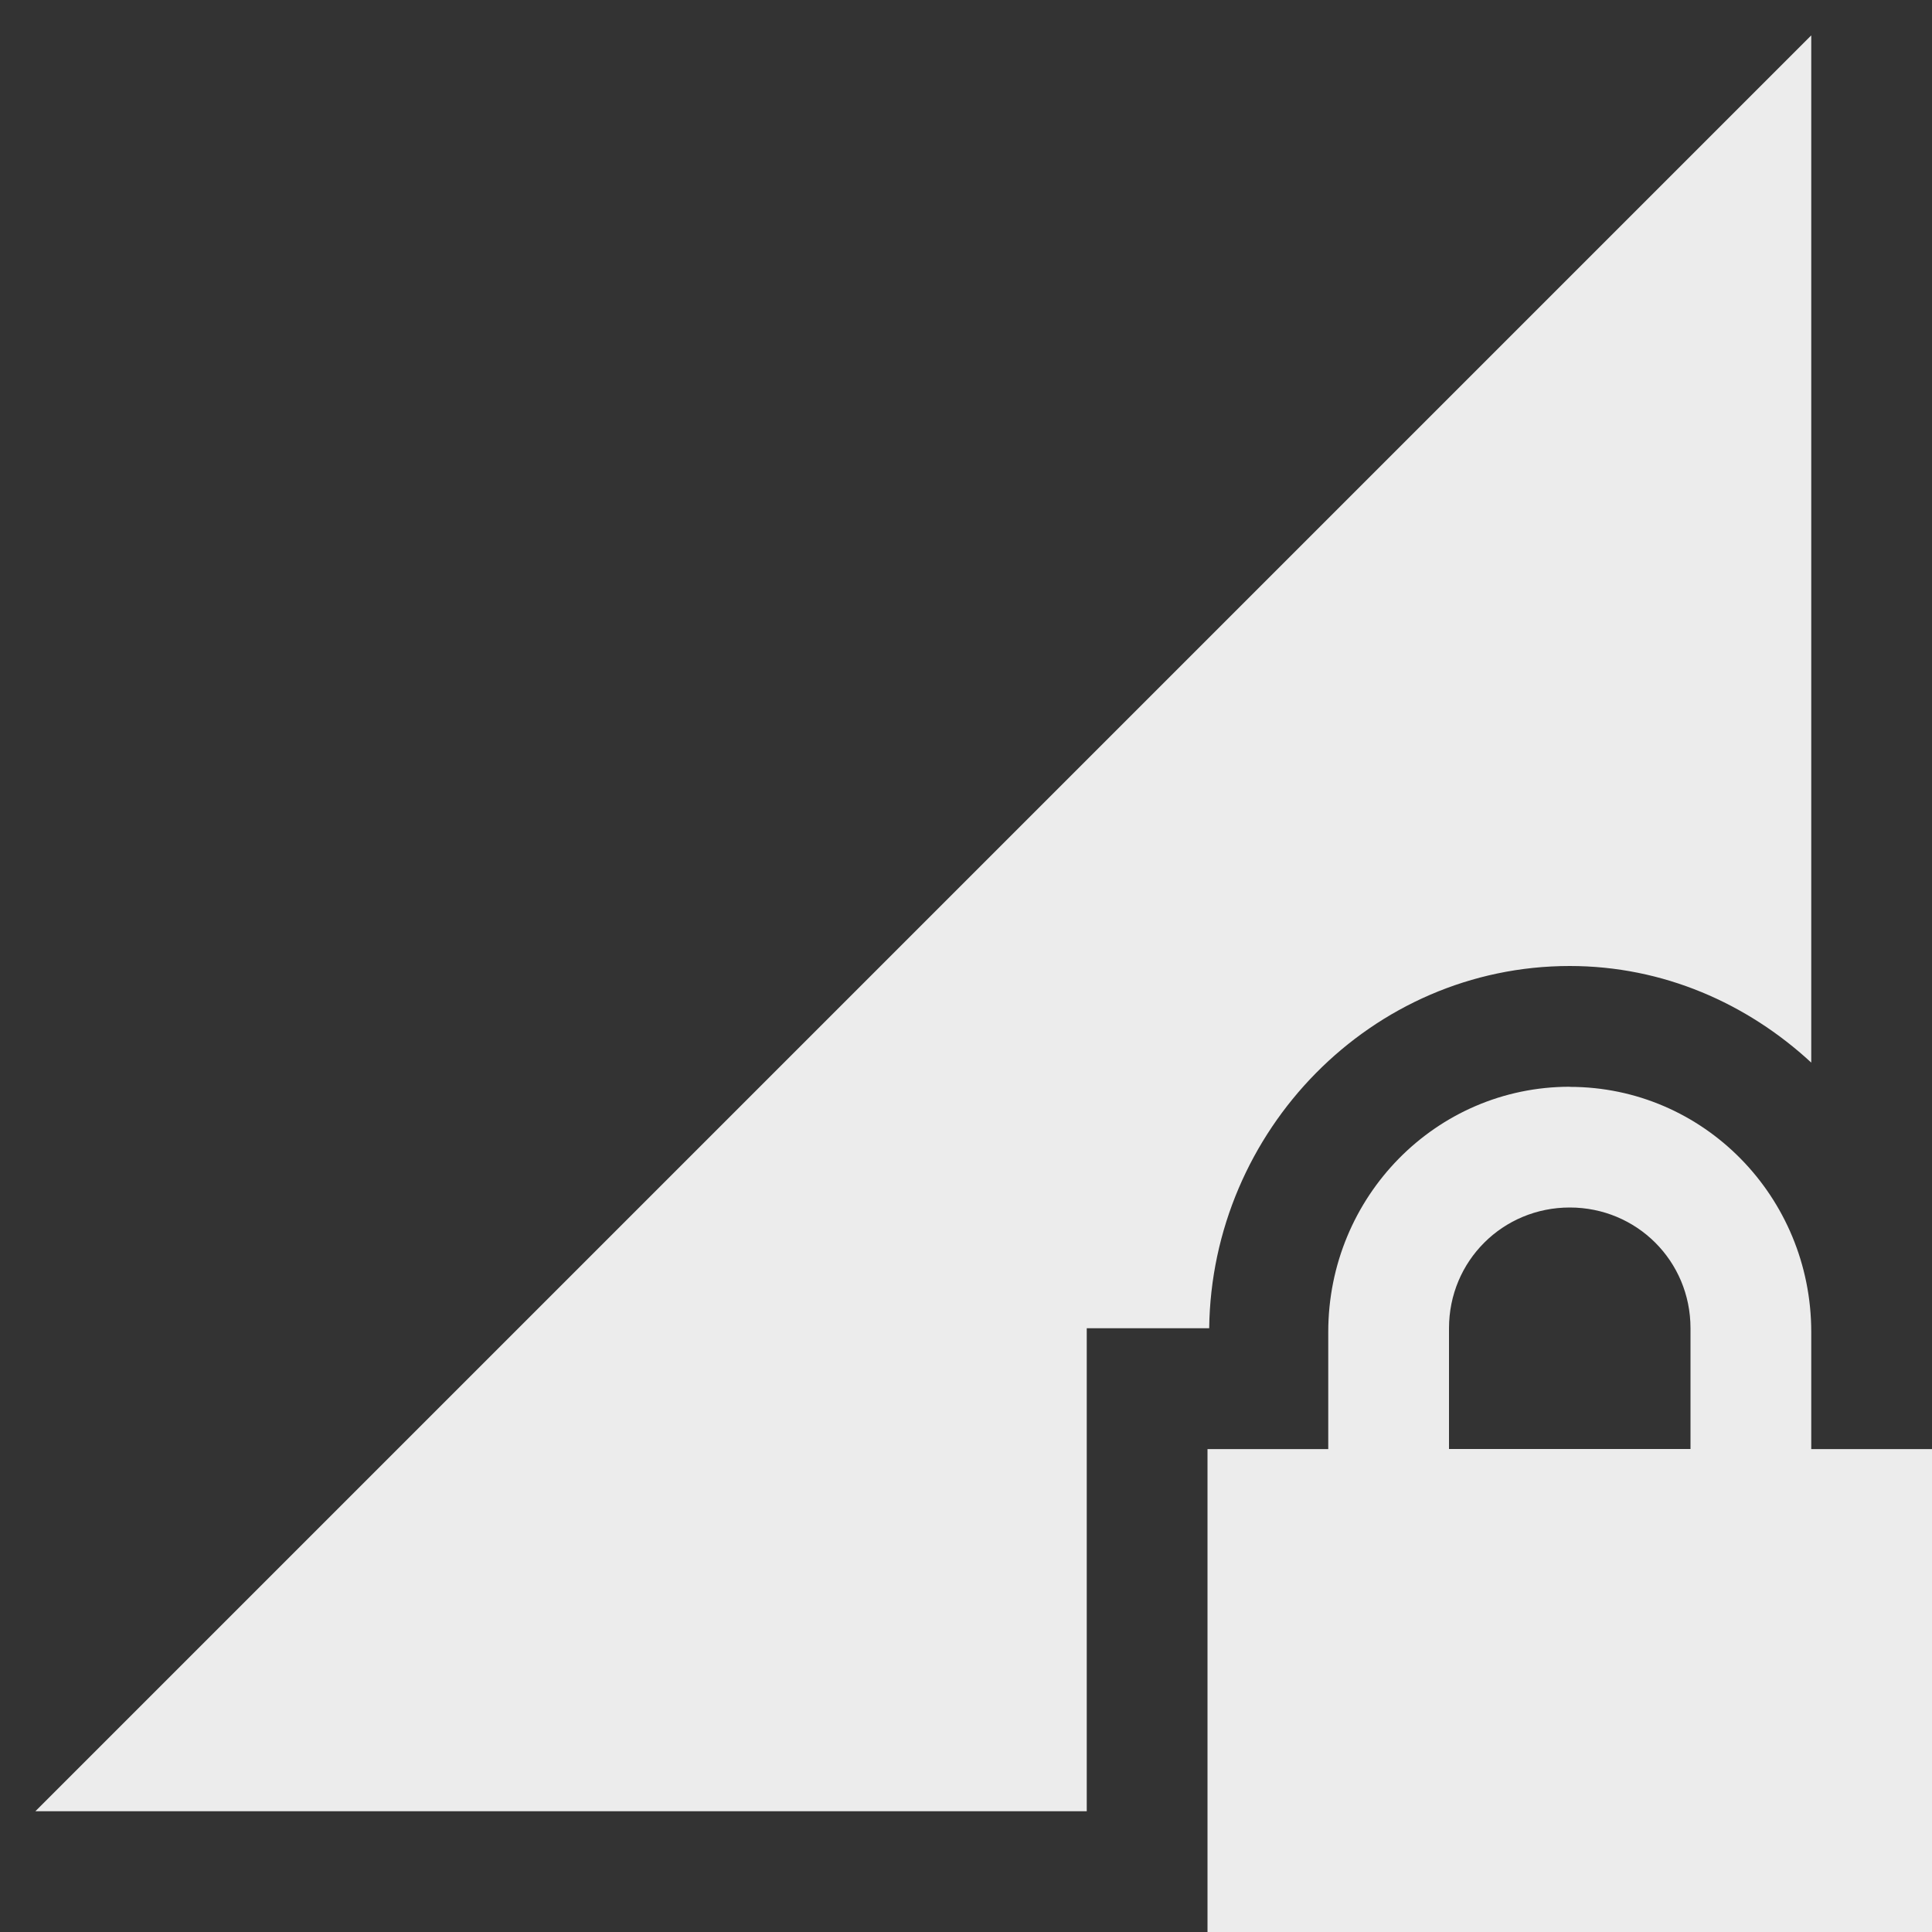 <svg height="16" width="16" xmlns="http://www.w3.org/2000/svg">
  <rect width="100%" height="100%" fill="#333333" stroke="none"/>
  <path d="m15 .293-13.854 13.854-.853.853h8.707v-4h1.014c.02-1.635 1.342-3 2.986-3 .774 0 1.47.31 2 .8zm-2 8.707c-1.108 0-2 .91-2 2.031v.97h-1v4h6v-4h-1v-.97c0-1.12-.892-2.03-2-2.03zm0 1c.554 0 1 .442 1 1v1h-2v-1c0-.558.446-1 1-1z" fill="#ececec"/>
</svg>

